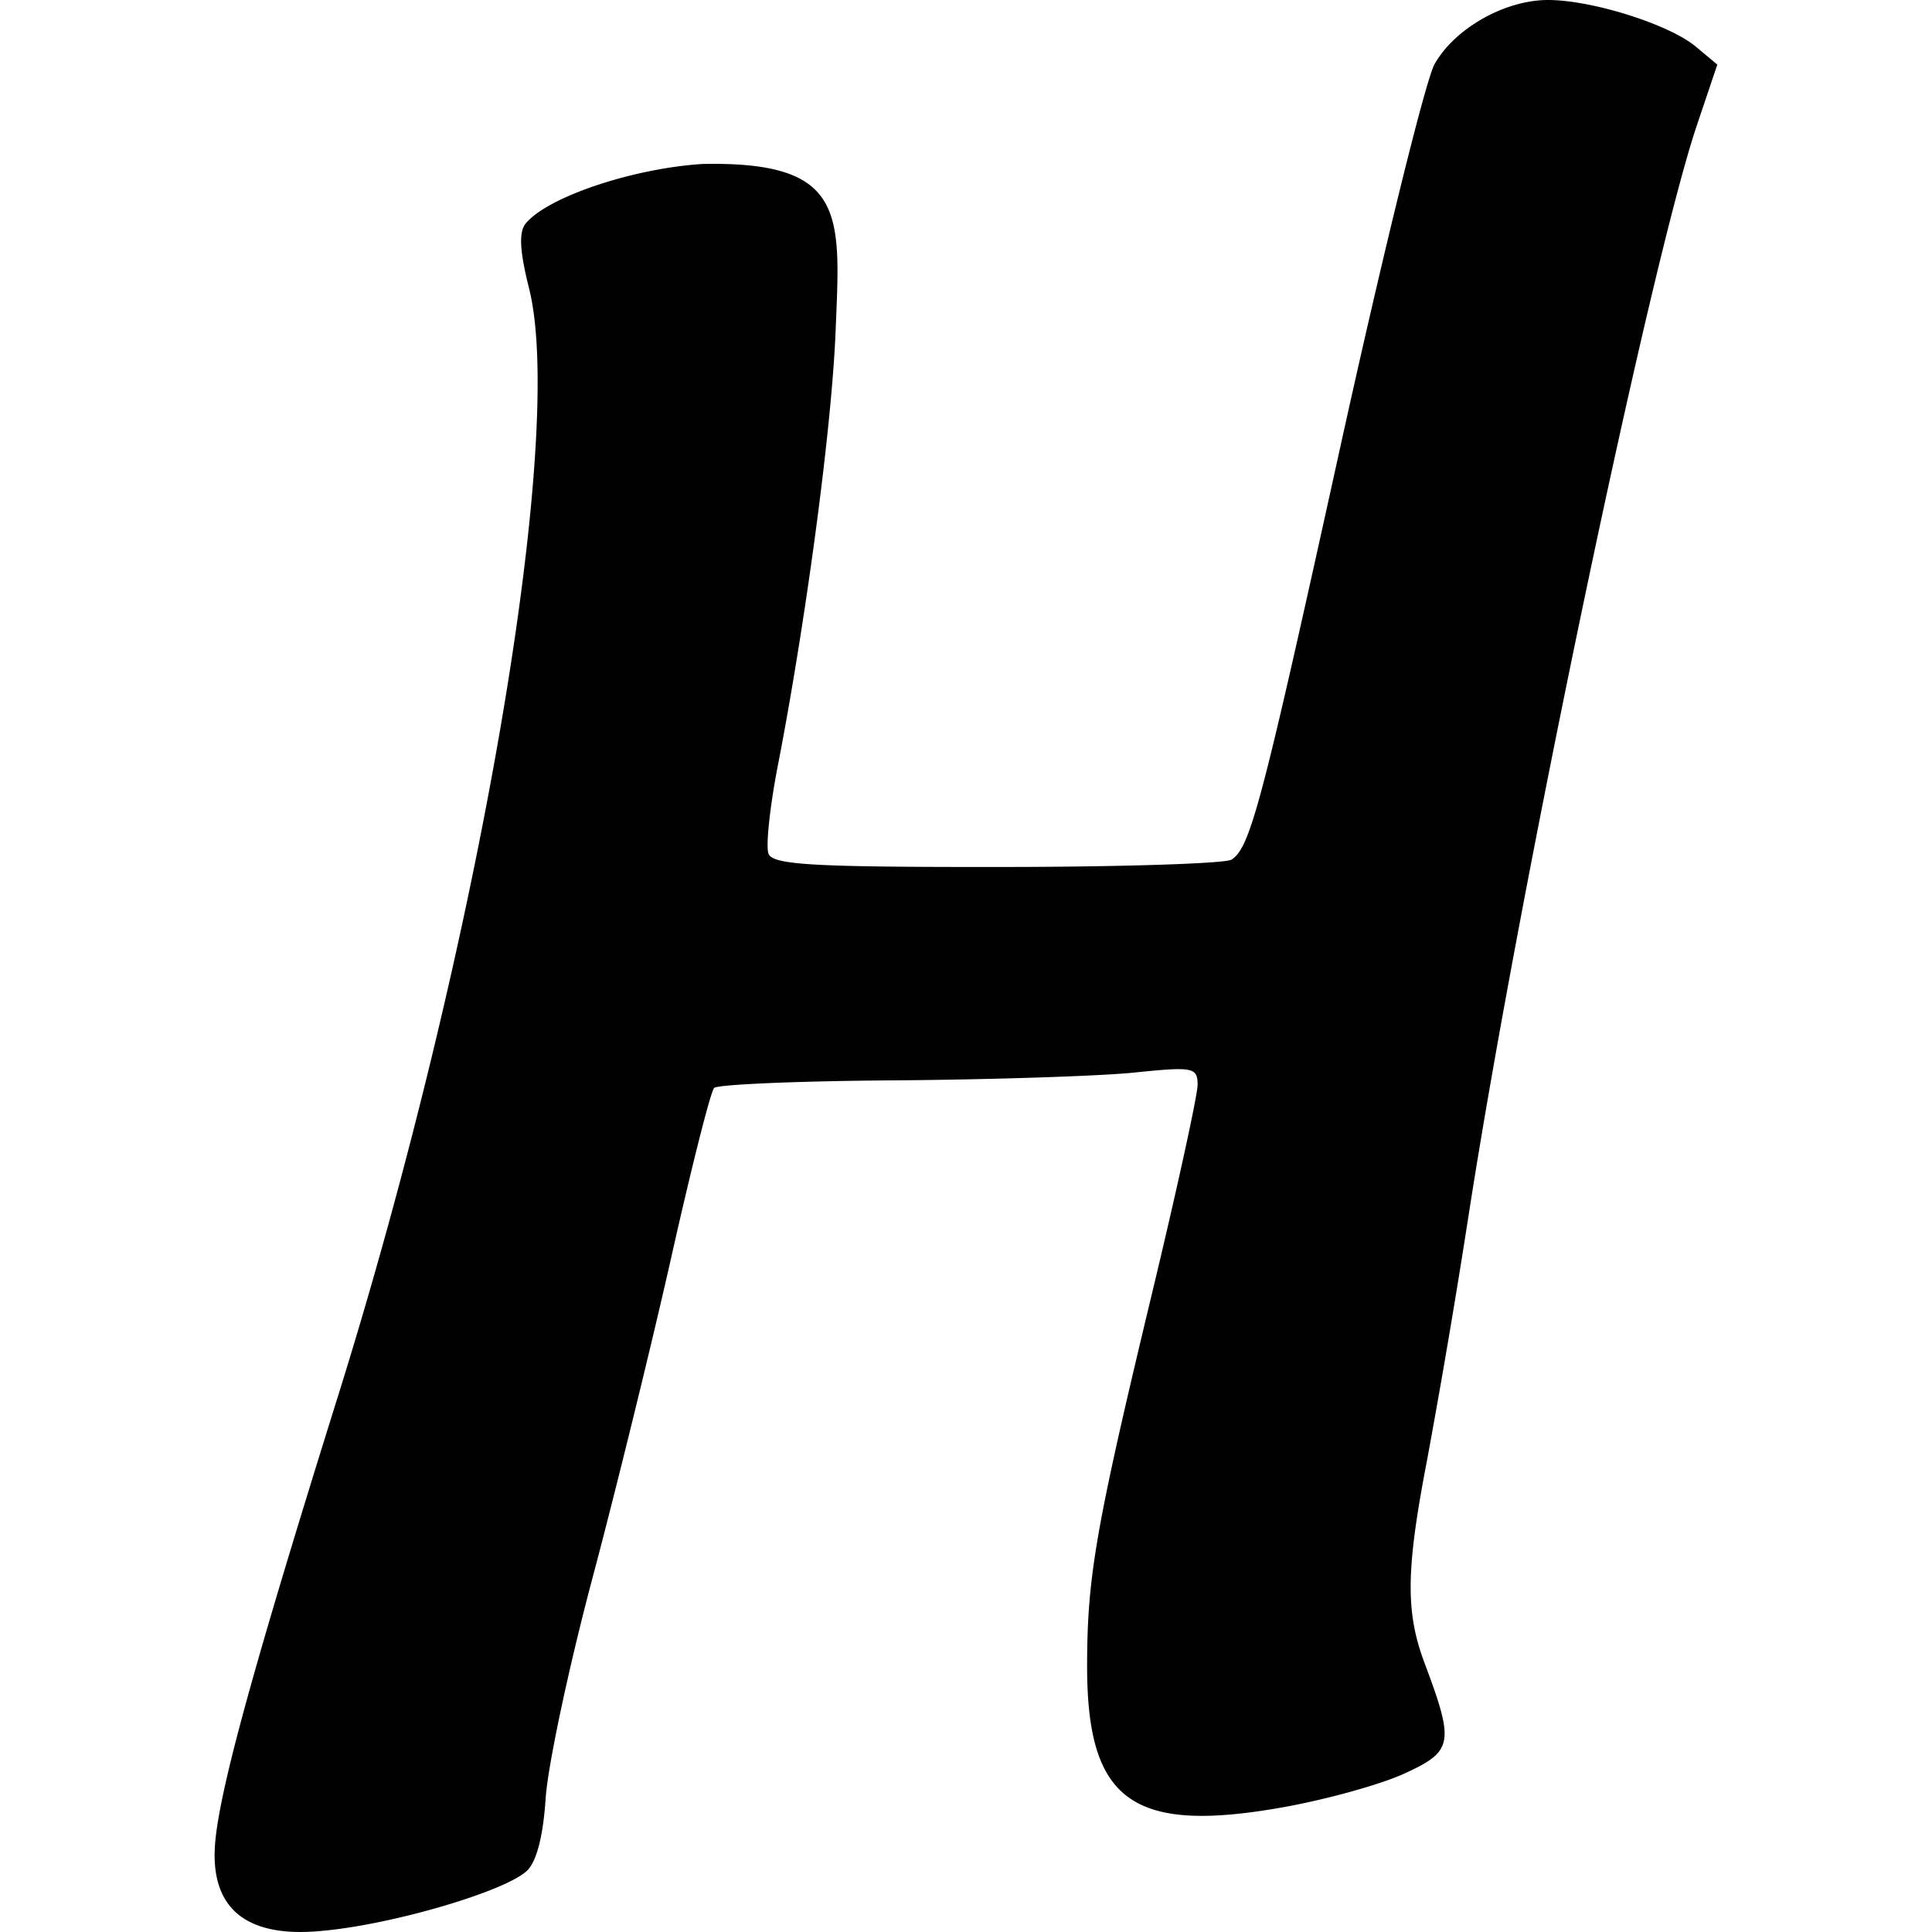 <svg xmlns="http://www.w3.org/2000/svg" style="isolation:isolate" width="16" height="16"><defs><style id="current-color-scheme" type="text/css"></style><linearGradient id="arrongin" x1="0%" x2="0%" y1="0%" y2="100%"><stop offset="0%" stop-color="#dd9b44"/><stop offset="100%" stop-color="#ad6c16"/></linearGradient><linearGradient id="aurora" x1="0%" x2="0%" y1="0%" y2="100%"><stop offset="0%" stop-color="#09d4df"/><stop offset="100%" stop-color="#9269f4"/></linearGradient><linearGradient id="fitdance" x1="0%" x2="0%" y1="0%" y2="100%"><stop offset="0%" stop-color="#1ad6ab"/><stop offset="100%" stop-color="#329db6"/></linearGradient><linearGradient id="oomox" x1="0%" x2="0%" y1="0%" y2="100%"><stop offset="0%" stop-color="#efefe7"/><stop offset="100%" stop-color="#8f8f8b"/></linearGradient><linearGradient id="rainblue" x1="0%" x2="0%" y1="0%" y2="100%"><stop offset="0%" stop-color="#00f260"/><stop offset="100%" stop-color="#0575e6"/></linearGradient><linearGradient id="sunrise" x1="0%" x2="0%" y1="0%" y2="100%"><stop offset="0%" stop-color="#ff8501"/><stop offset="100%" stop-color="#ffcb01"/></linearGradient><linearGradient id="telinkrin" x1="0%" x2="0%" y1="0%" y2="100%"><stop offset="0%" stop-color="#b2ced6"/><stop offset="100%" stop-color="#6da5b7"/></linearGradient><linearGradient id="60spsycho" x1="0%" x2="0%" y1="0%" y2="100%"><stop offset="0%" stop-color="#df5940"/><stop offset="25%" stop-color="#d8d15f"/><stop offset="50%" stop-color="#e9882a"/><stop offset="100%" stop-color="#279362"/></linearGradient><linearGradient id="90ssummer" x1="0%" x2="0%" y1="0%" y2="100%"><stop offset="0%" stop-color="#f618c7"/><stop offset="20%" stop-color="#94ffab"/><stop offset="50%" stop-color="#fbfd54"/><stop offset="100%" stop-color="#0f83ae"/></linearGradient><linearGradient id="cyberneon" x1="0%" x2="0%" y1="0%" y2="100%"><stop offset="0" stop-color="#0abdc6"/><stop offset="1" stop-color="#ea00d9"/></linearGradient></defs><path d="M1.784 15.237c.048-.465.325-1.468 1.013-3.668 1.164-3.722 1.894-7.953 1.584-9.183-.077-.305-.085-.462-.029-.533.176-.219.883-.458 1.465-.495 1.202-.025 1.142.42 1.103 1.388-.036.868-.265 2.499-.478 3.593-.066.339-.101.667-.078.73.034.093.357.112 1.893.111 1.018 0 1.892-.028 1.942-.061.156-.102.247-.447.906-3.441.353-1.601.702-3.018.776-3.148.168-.296.582-.53.939-.53.364 0 1.005.202 1.225.387l.177.148-.169.502c-.387 1.149-1.462 6.276-1.884 8.985a73.642 73.642 0 0 1-.35 2.067c-.176.912-.18 1.26-.022 1.682.25.667.238.732-.169.918-.201.092-.662.219-1.025.282-1.225.214-1.599-.059-1.6-1.166 0-.745.069-1.143.539-3.1.207-.862.376-1.636.376-1.721 0-.145-.037-.152-.529-.101-.291.029-1.18.058-1.976.064-.796.005-1.471.034-1.499.063-.029.03-.186.651-.35 1.381-.164.73-.459 1.931-.655 2.669-.197.738-.372 1.562-.39 1.831-.021.319-.076.529-.157.604-.186.17-1.102.44-1.679.494-.703.074-.951-.235-.899-.752z" fill="currentColor" color="#010101"/></svg>